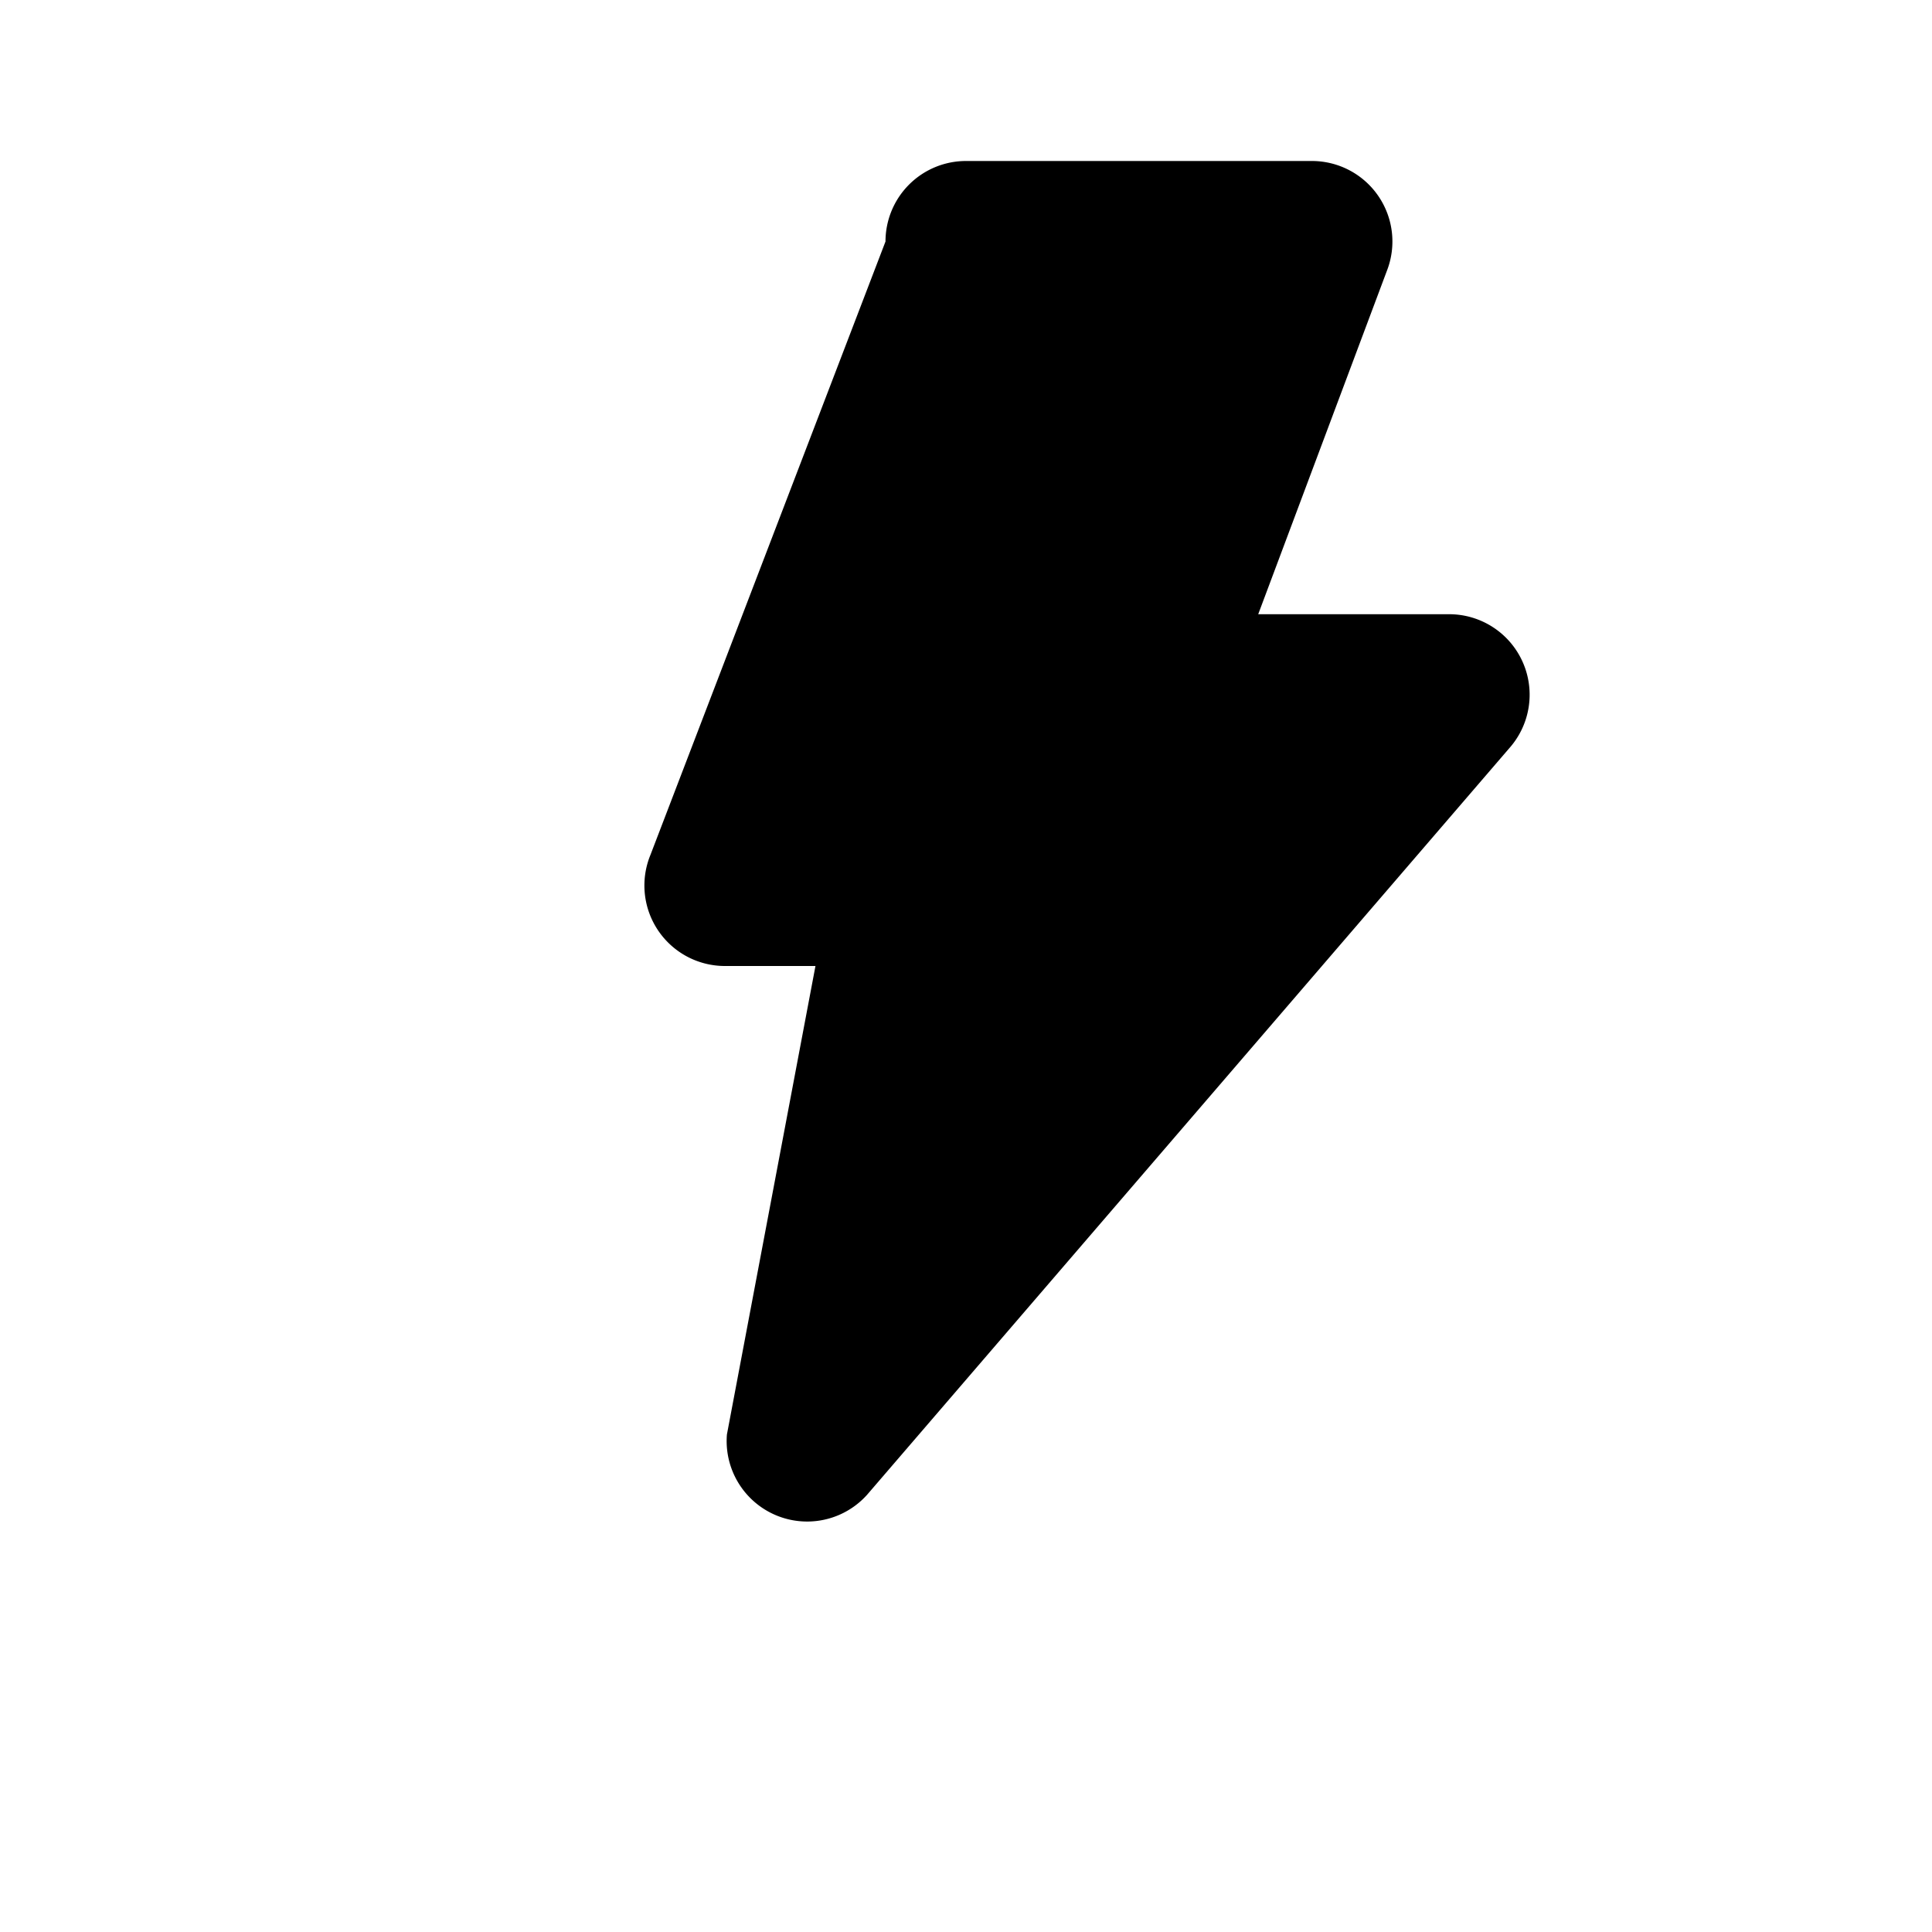 <svg width="24" height="24" viewBox="0 0 24 24" fill="none" xmlns="http://www.w3.org/2000/svg">
  <path d="M11 3a1 1 0 0 1 1-1h4.3a1 1 0 0 1 .93 1.36l-1.6 4.27H18a1 1 0 0 1 .77 1.64l-8 9.3a1 1 0 0 1-1.74-.75l1.1-5.82H9a1 1 0 0 1-.92-1.38L11 3Z" fill="currentColor"/>
</svg>
